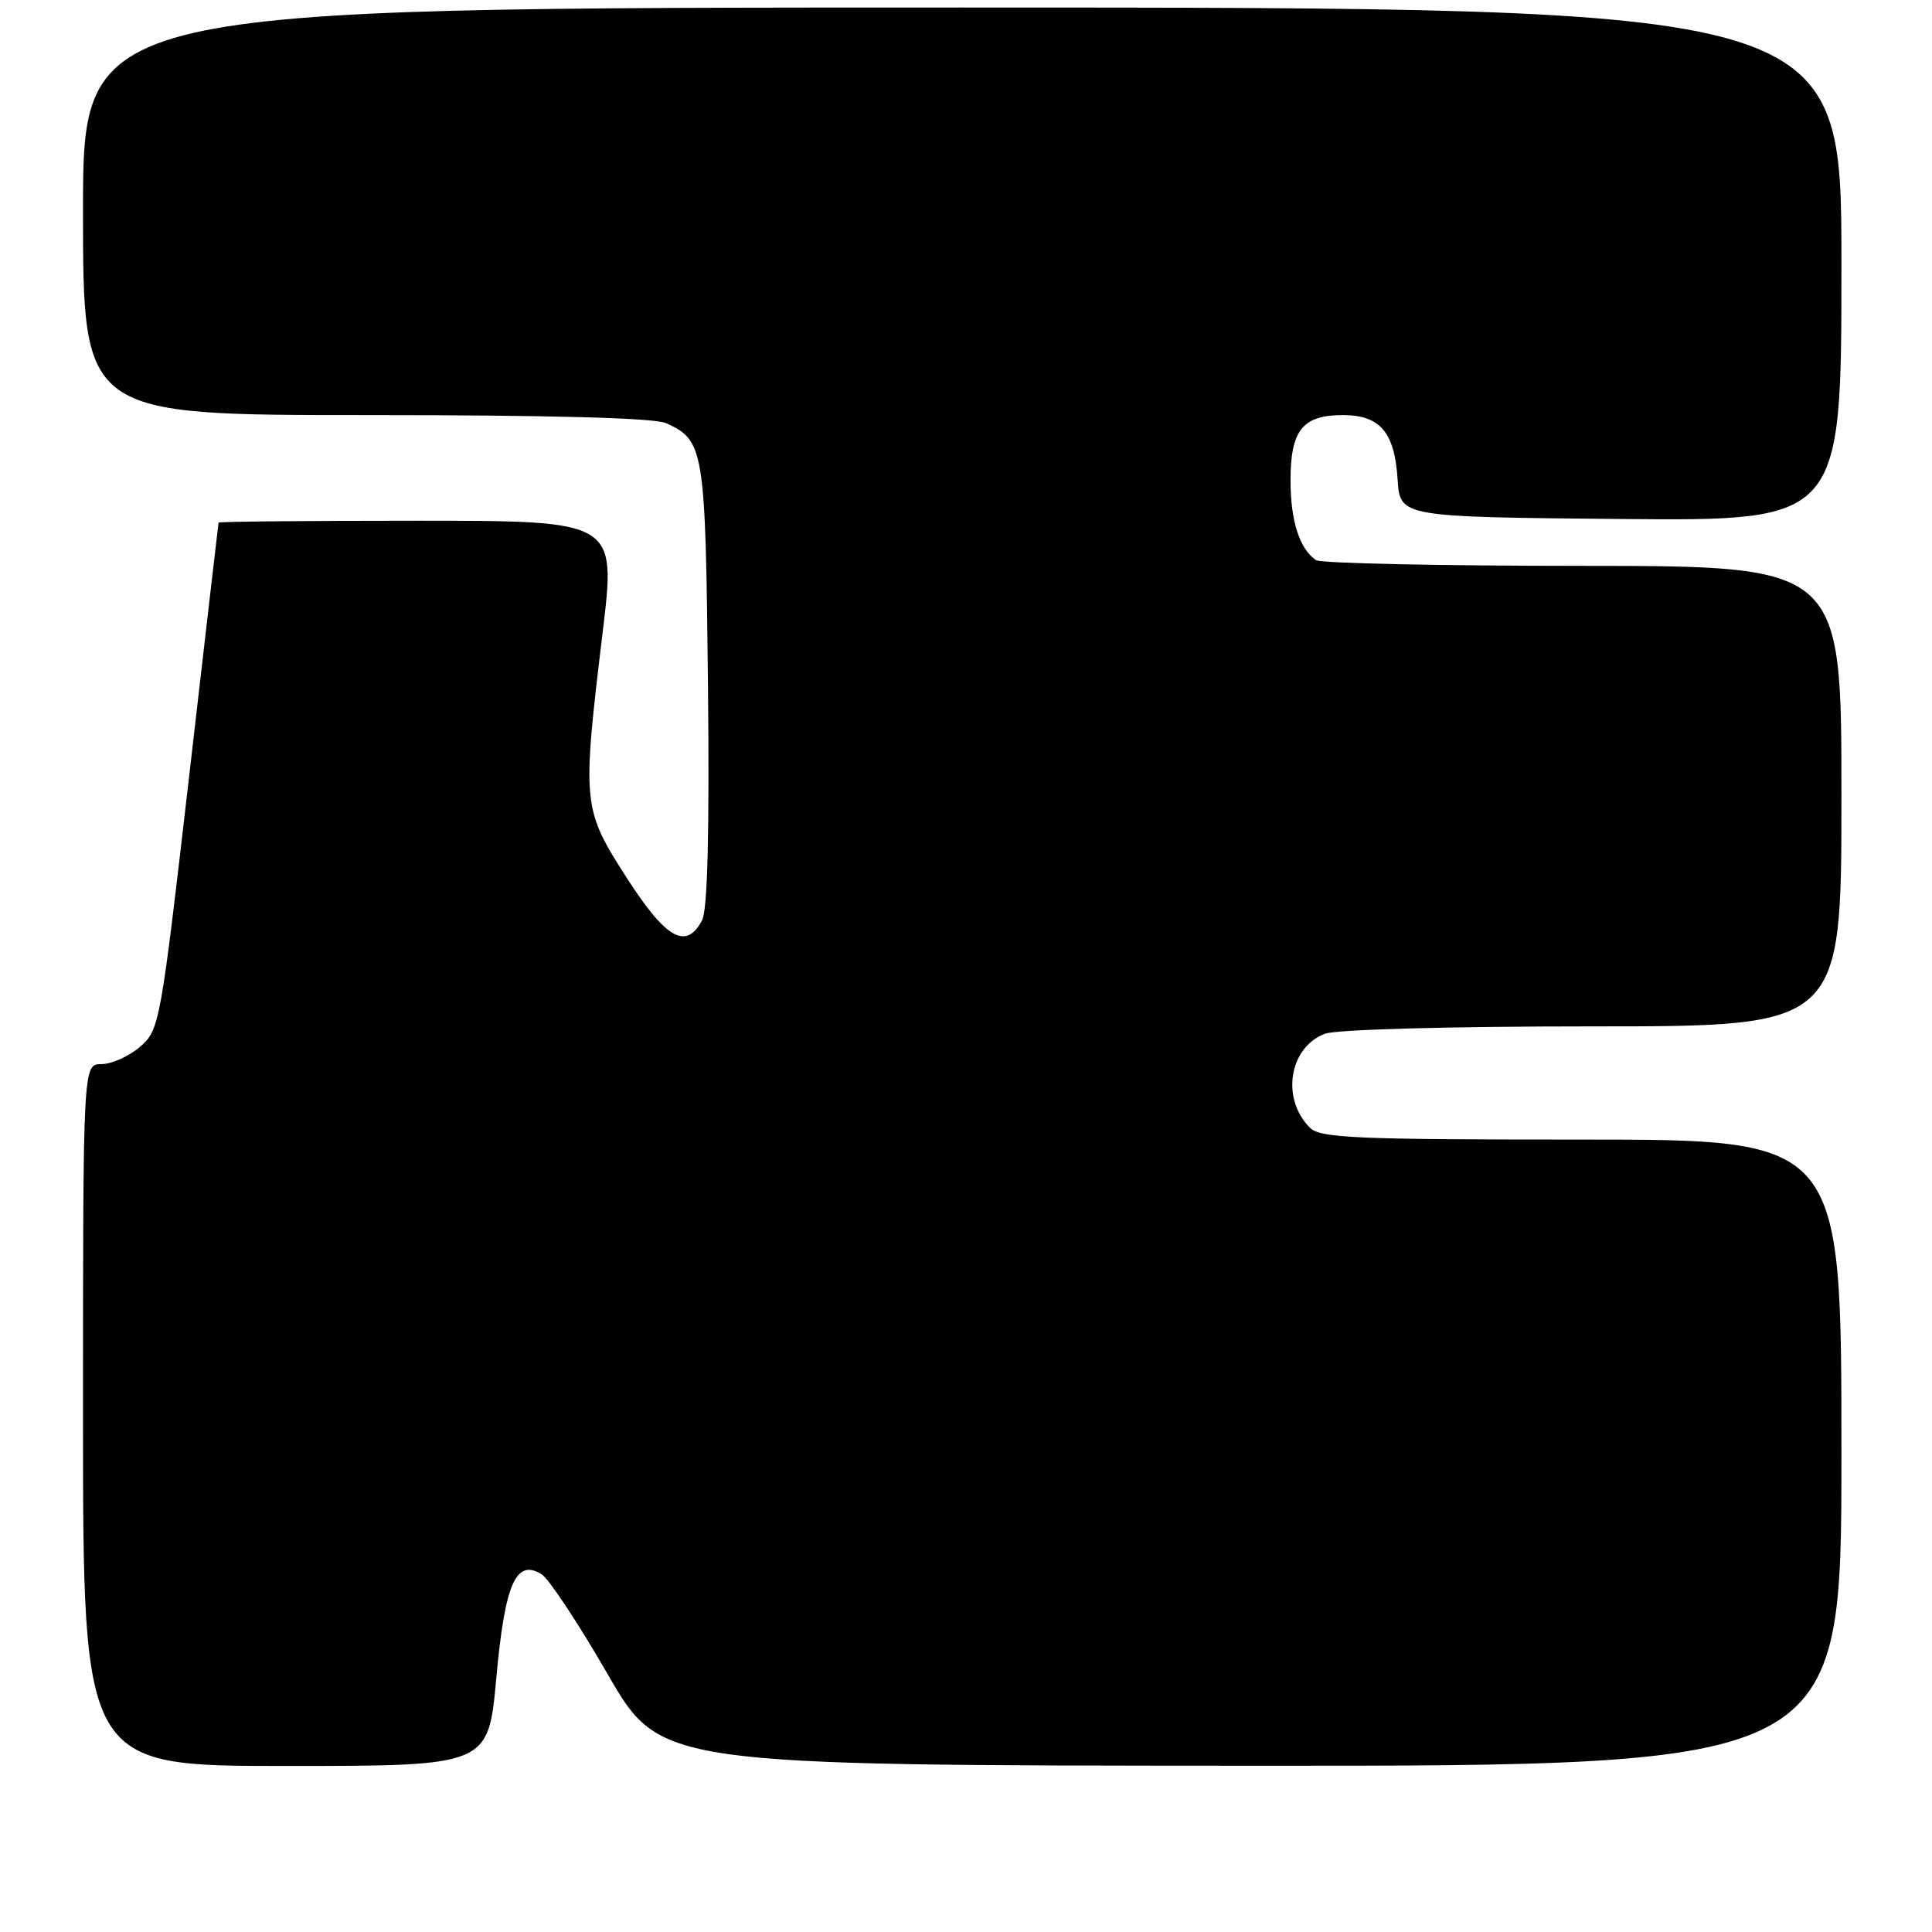 <?xml version="1.0" encoding="UTF-8" standalone="no"?>
<!DOCTYPE svg PUBLIC "-//W3C//DTD SVG 1.1//EN" "http://www.w3.org/Graphics/SVG/1.1/DTD/svg11.dtd" >
<svg xmlns="http://www.w3.org/2000/svg" xmlns:xlink="http://www.w3.org/1999/xlink" version="1.1" viewBox="0 0 256 256">
 <g >
 <path fill="currentColor"
d=" M 65.76 222.38 C 66.90 209.83 68.36 206.49 71.77 208.60 C 72.72 209.19 76.65 215.13 80.50 221.80 C 87.50 233.93 87.50 233.93 165.75 233.97 C 244.00 234.00 244.00 234.00 244.00 192.50 C 244.00 151.00 244.00 151.00 209.57 151.00 C 179.62 151.00 174.94 150.80 173.57 149.43 C 169.72 145.58 170.80 138.79 175.55 136.98 C 177.05 136.41 191.98 136.00 211.07 136.00 C 244.00 136.00 244.00 136.00 244.00 105.50 C 244.00 75.00 244.00 75.00 209.75 74.98 C 190.91 74.98 175.00 74.64 174.40 74.23 C 172.20 72.77 171.00 69.02 171.00 63.64 C 171.00 57.01 172.61 55.00 177.92 55.00 C 182.86 55.00 184.79 57.25 185.19 63.51 C 185.50 68.50 185.50 68.50 214.75 68.77 C 244.00 69.03 244.00 69.03 244.00 35.02 C 244.00 1.00 244.00 1.00 127.50 1.00 C 11.00 1.00 11.00 1.00 11.00 28.00 C 11.00 55.00 11.00 55.00 48.45 55.00 C 72.95 55.00 86.72 55.37 88.26 56.07 C 93.31 58.37 93.48 59.42 93.81 90.71 C 94.01 110.45 93.76 120.59 93.02 121.96 C 90.90 125.93 88.24 124.41 83.00 116.25 C 77.17 107.15 77.11 106.57 79.86 83.75 C 81.64 69.00 81.64 69.00 55.32 69.00 C 40.84 69.00 28.98 69.11 28.96 69.25 C 28.93 69.39 27.17 84.56 25.05 102.97 C 21.26 135.79 21.14 136.49 18.54 138.72 C 17.08 139.97 14.79 141.00 13.44 141.00 C 11.00 141.00 11.00 141.00 11.00 187.50 C 11.00 234.00 11.00 234.00 37.85 234.00 C 64.70 234.00 64.70 234.00 65.76 222.38 Z "/>
</g>
</svg>